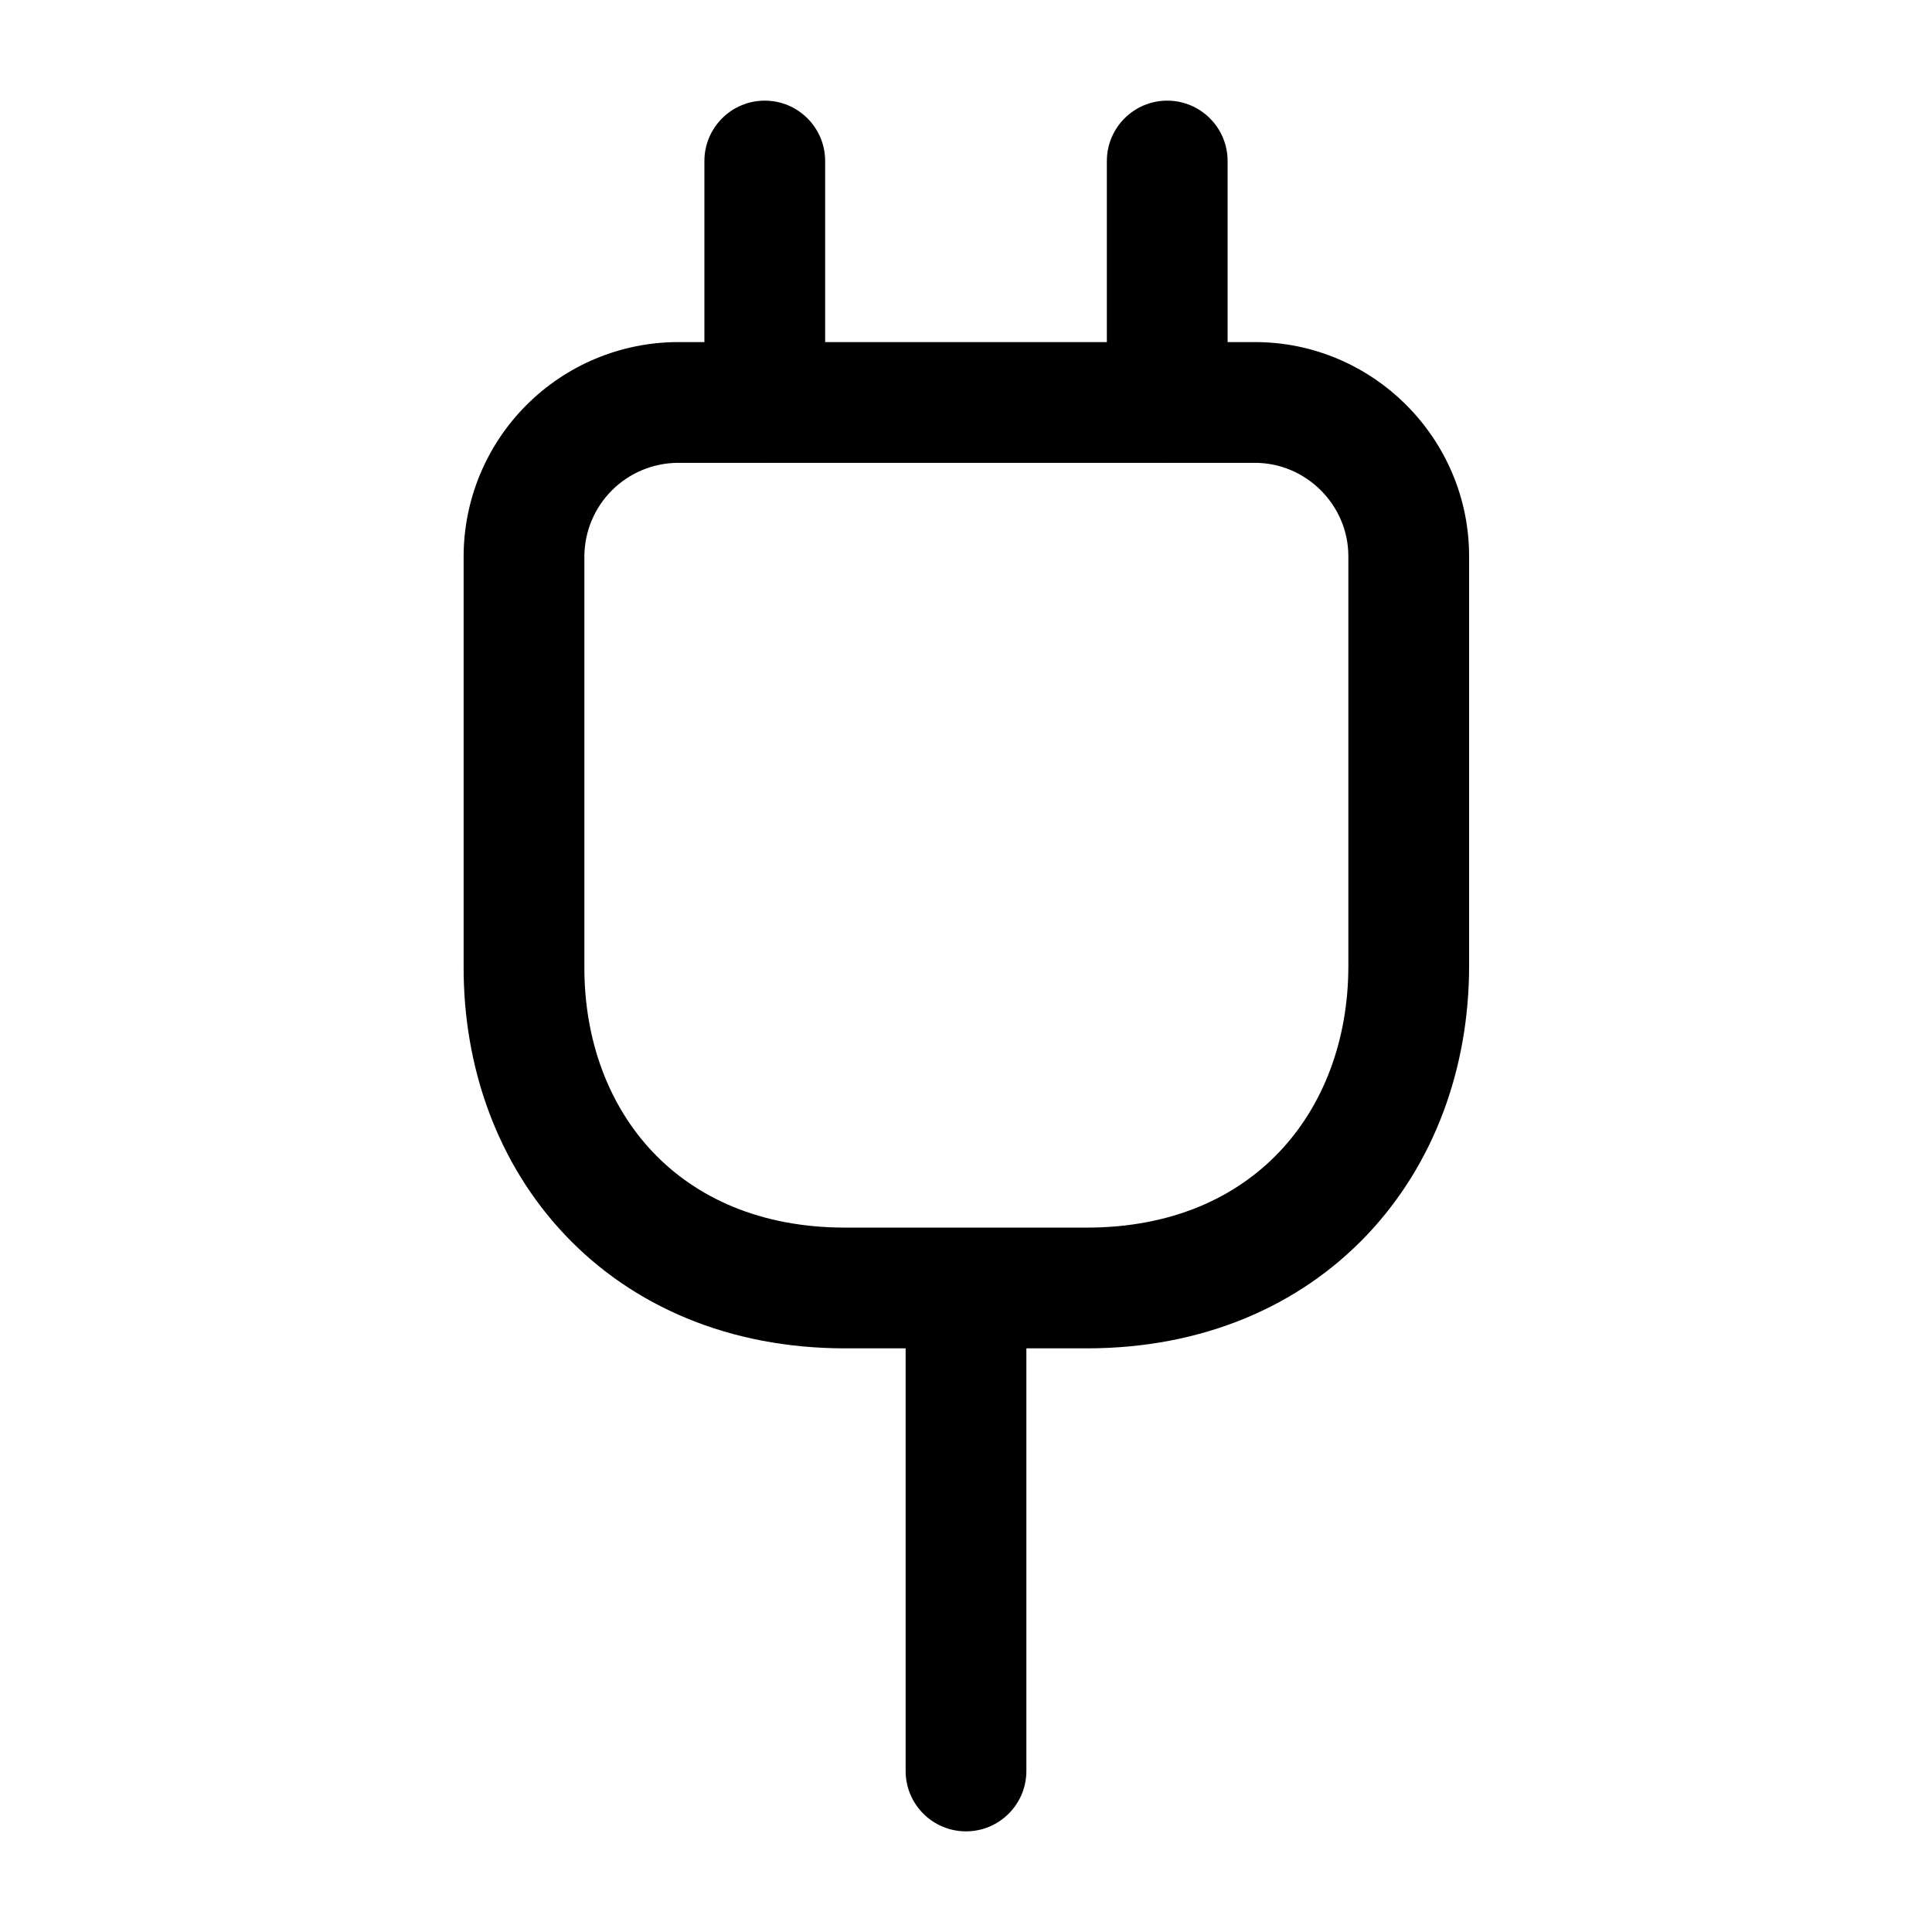 <svg width="32" height="32" viewBox="0 0 32 32" fill="none" xmlns="http://www.w3.org/2000/svg">
<path fill-rule="evenodd" clip-rule="evenodd" d="M12.667 1.667C13.219 1.667 13.667 2.115 13.667 2.667V5.666H18.333V2.667C18.333 2.115 18.781 1.667 19.333 1.667C19.885 1.667 20.333 2.115 20.333 2.667V5.666H20.786C22.738 5.666 24.333 7.261 24.333 9.213V16C24.333 17.693 23.754 19.282 22.642 20.454C21.522 21.635 19.919 22.333 18 22.333H17V29.333C17 29.885 16.552 30.333 16 30.333C15.448 30.333 15 29.885 15 29.333V22.333H13.999C12.08 22.333 10.476 21.635 9.358 20.454C8.248 19.281 7.672 17.692 7.679 15.998V9.209C7.682 8.271 8.057 7.371 8.721 6.708C9.384 6.044 10.284 5.669 11.223 5.666L11.226 5.666L11.667 5.666V2.667C11.667 2.115 12.115 1.667 12.667 1.667ZM12.622 7.666H11.228C10.818 7.668 10.425 7.832 10.135 8.122C9.845 8.412 9.681 8.805 9.679 9.215V16.004C9.674 17.243 10.091 18.319 10.81 19.079C11.522 19.831 12.585 20.333 13.999 20.333H18C19.413 20.333 20.477 19.831 21.191 19.078C21.912 18.318 22.333 17.24 22.333 16V9.213C22.333 8.365 21.634 7.666 20.786 7.666H19.378C19.363 7.667 19.348 7.667 19.333 7.667C19.318 7.667 19.303 7.667 19.288 7.666H12.712C12.697 7.667 12.682 7.667 12.667 7.667C12.652 7.667 12.637 7.667 12.622 7.666Z" fill="black"/>
</svg>
